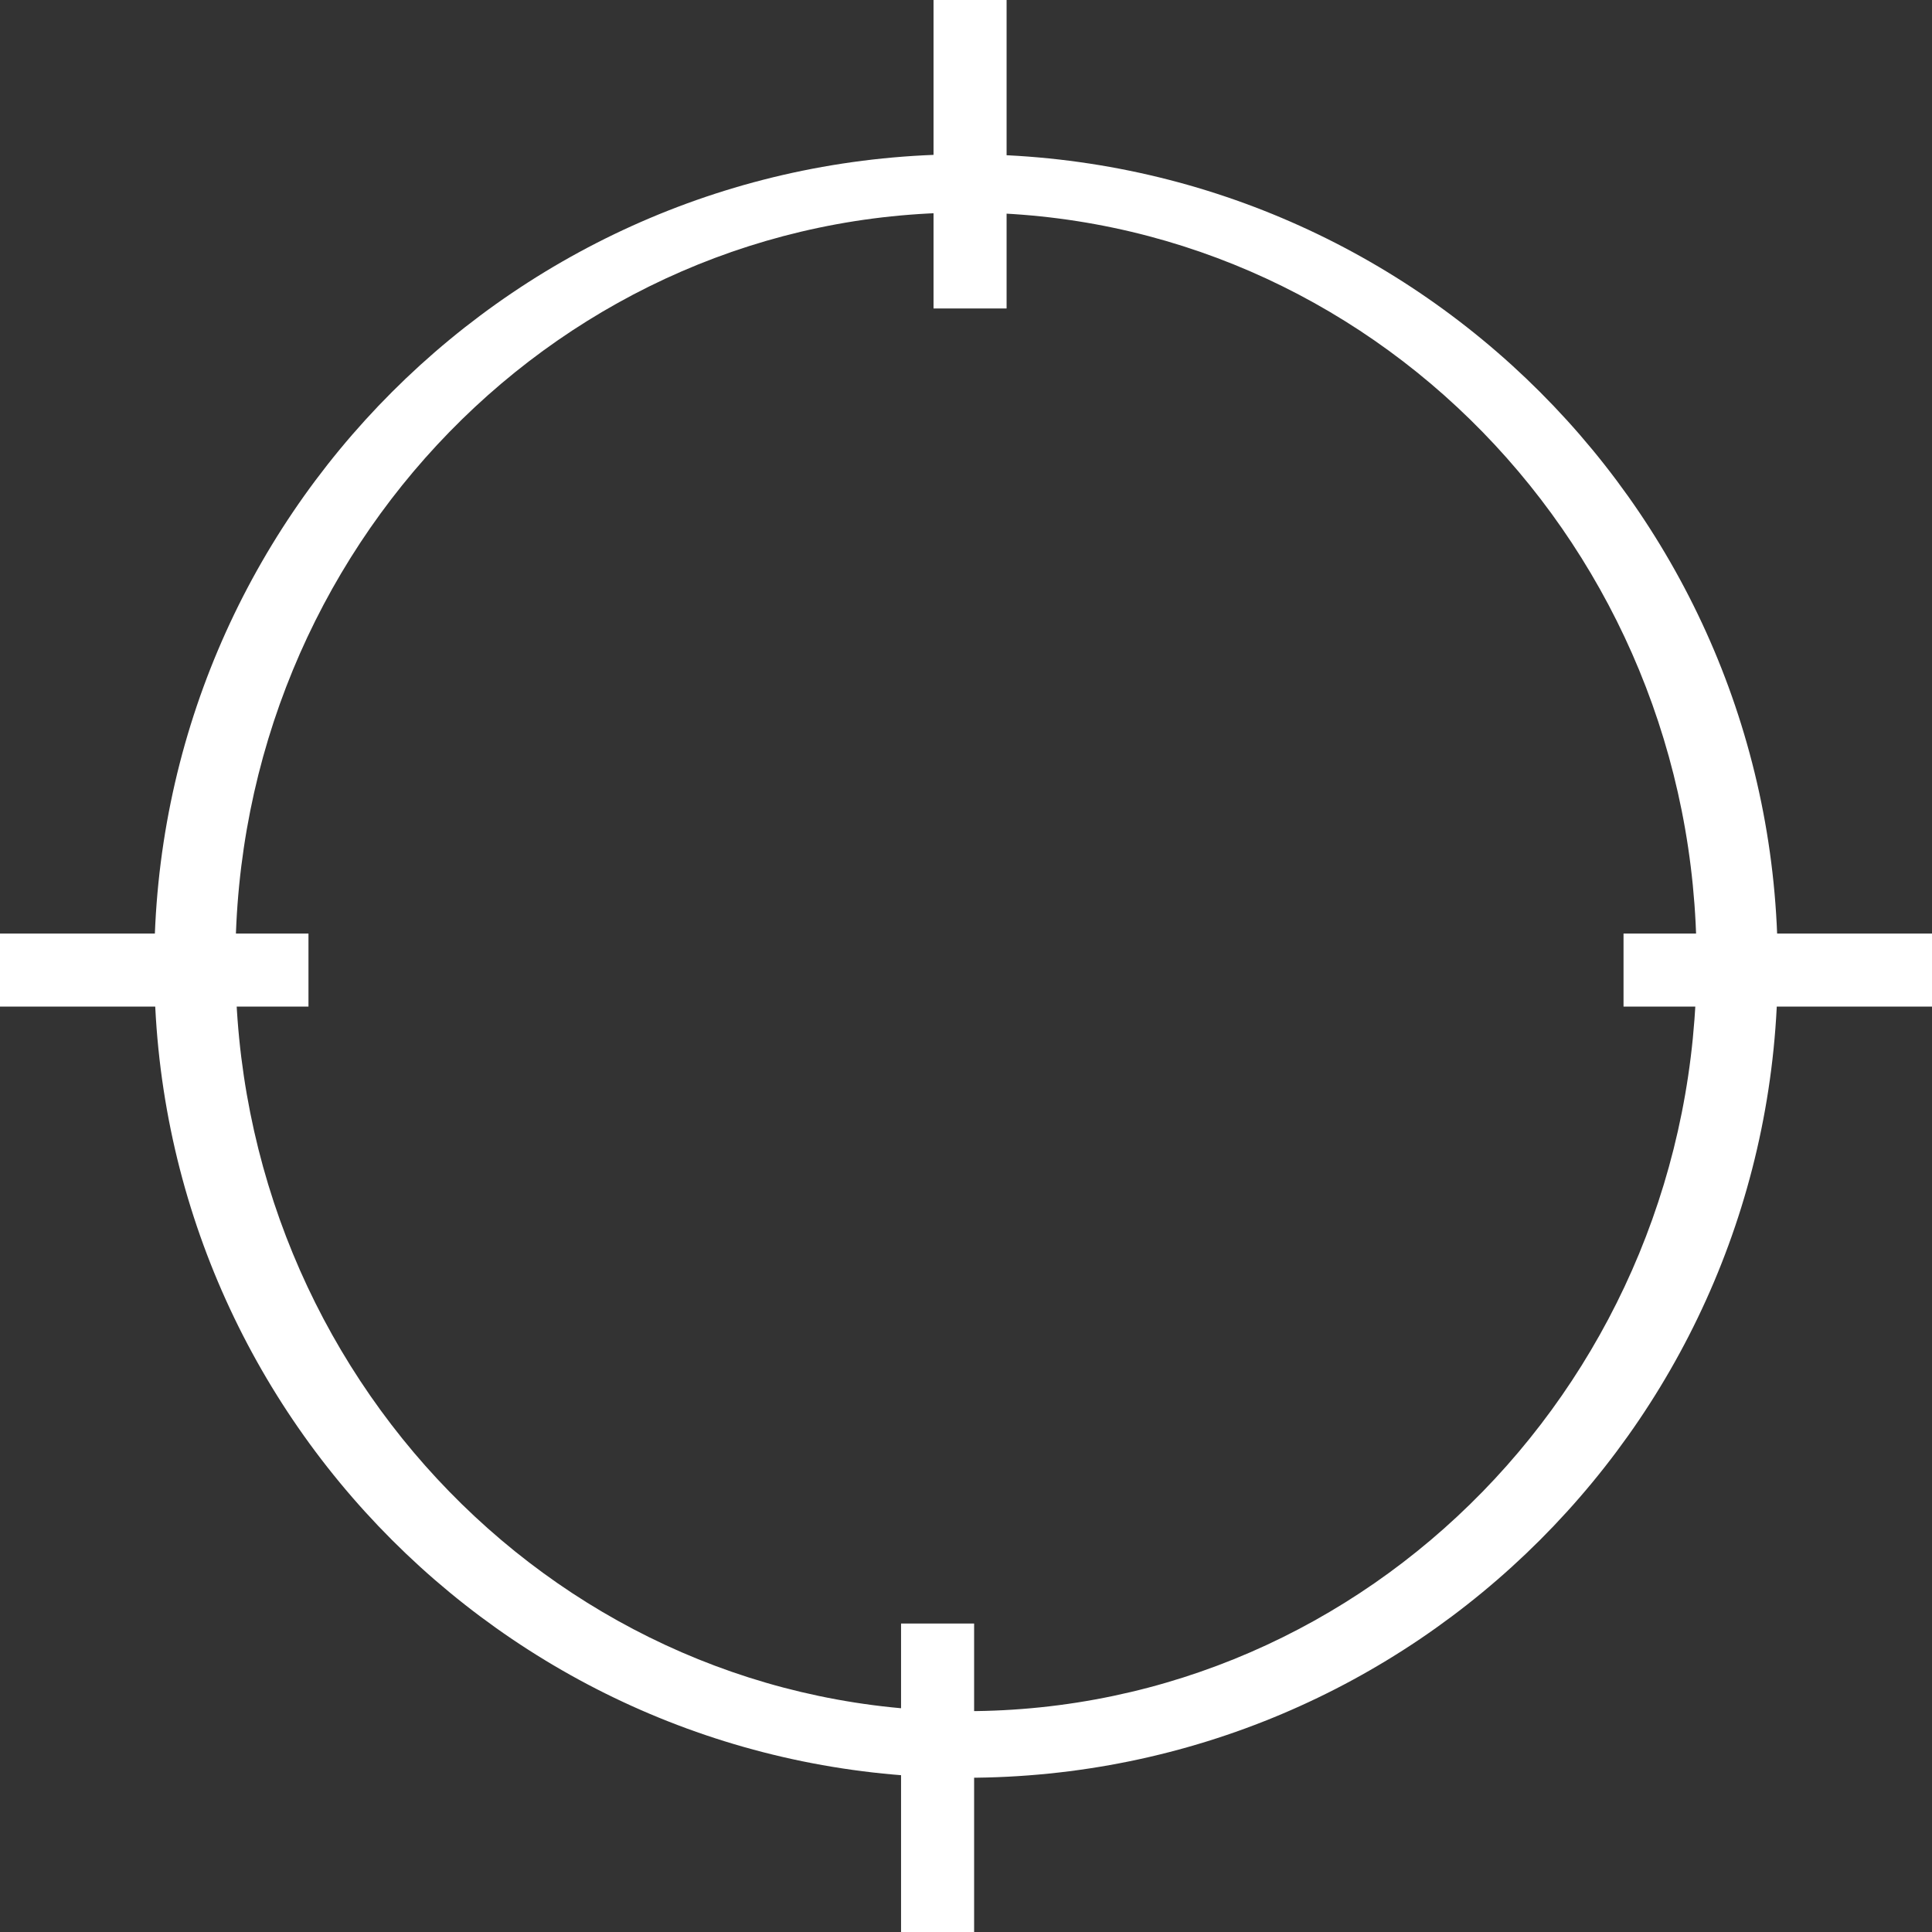 <svg width="238" height="238" viewBox="0 0 238 238" fill="none" xmlns="http://www.w3.org/2000/svg">
<rect x="0" y="0" width="238" height="238" fill="#333333" stroke="none"/>
<path fill-rule="evenodd" clip-rule="evenodd" d="M119 219C174.228 219 219 174.228 219 119C219 63.772 174.228 19 119 19C63.772 19 19 63.772 19 119C19 174.228 63.772 219 119 219ZM119 210.795C168.706 210.795 209 169.467 209 118.487C209 67.507 168.706 26.18 119 26.18C69.294 26.18 29 67.507 29 118.487C29 169.467 69.294 210.795 119 210.795Z" fill="white"/>
<rect x="115" width="9" height="38" fill="white"/>
<rect x="38" y="115" width="9" height="38" transform="rotate(90 38 115)" fill="white"/>
<rect x="238" y="115" width="9" height="38" transform="rotate(90 238 115)" fill="white"/>
<rect x="111" y="200" width="9" height="38" fill="white"/>
</svg>
